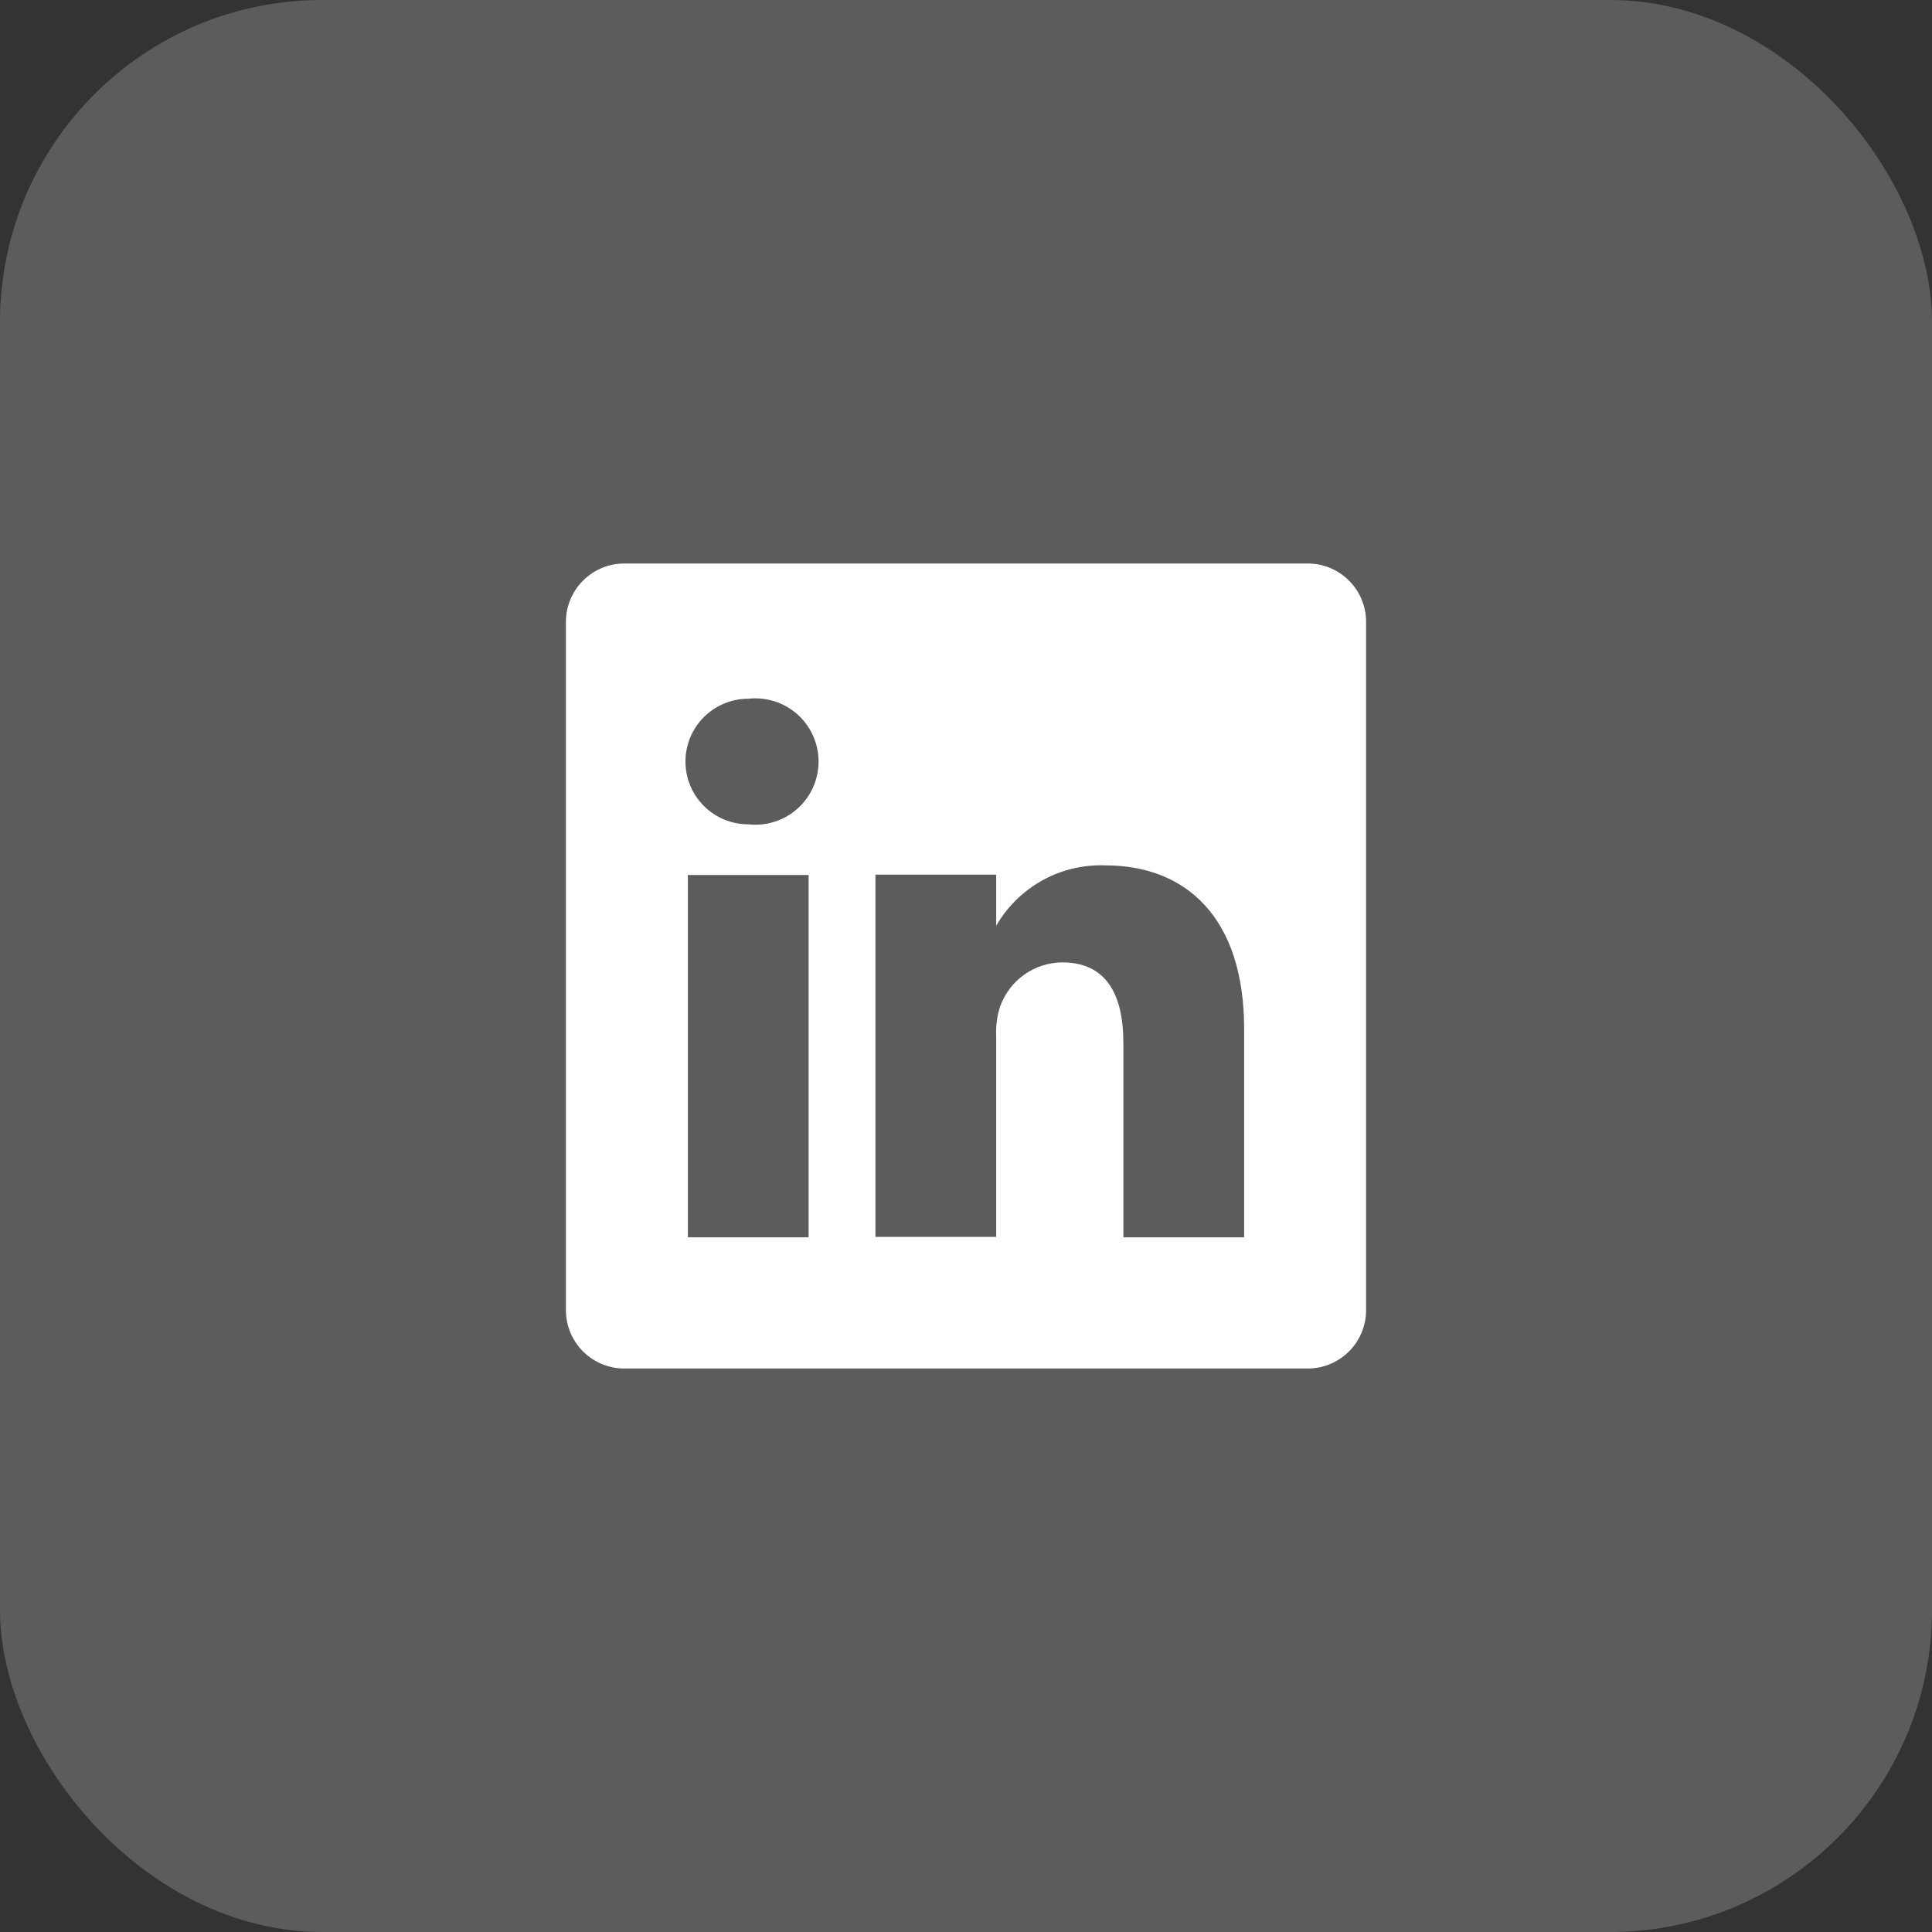 <svg width="48" height="48" viewBox="0 0 48 48" fill="none" xmlns="http://www.w3.org/2000/svg">
  <rect x="0" y="0" width="48" height="48" fill="#333333" stroke="none"/>
  <path d="M32.47 14H15.53C15.34 13.998 15.151 14.032 14.974 14.103C14.797 14.173 14.635 14.278 14.499 14.411C14.362 14.543 14.253 14.702 14.178 14.877C14.103 15.052 14.063 15.24 14.06 15.43V32.57C14.063 32.761 14.103 32.949 14.178 33.123C14.253 33.298 14.362 33.457 14.499 33.59C14.635 33.722 14.797 33.827 14.974 33.898C15.151 33.968 15.34 34.003 15.53 34H32.47C32.66 34.003 32.85 33.968 33.026 33.898C33.203 33.827 33.365 33.722 33.501 33.59C33.638 33.457 33.747 33.298 33.822 33.123C33.897 32.949 33.938 32.761 33.94 32.57V15.43C33.938 15.24 33.897 15.052 33.822 14.877C33.747 14.702 33.638 14.543 33.501 14.411C33.365 14.278 33.203 14.173 33.026 14.103C32.85 14.032 32.66 13.998 32.47 14ZM20.09 30.74H17.09V21.74H20.09V30.74ZM18.59 20.48C18.176 20.48 17.779 20.316 17.487 20.023C17.194 19.731 17.03 19.334 17.03 18.92C17.03 18.506 17.194 18.11 17.487 17.817C17.779 17.524 18.176 17.36 18.59 17.36C18.81 17.335 19.032 17.357 19.243 17.424C19.454 17.491 19.648 17.602 19.813 17.749C19.978 17.896 20.11 18.077 20.2 18.279C20.29 18.48 20.337 18.699 20.337 18.92C20.337 19.141 20.29 19.36 20.2 19.562C20.11 19.764 19.978 19.944 19.813 20.091C19.648 20.238 19.454 20.349 19.243 20.416C19.032 20.483 18.81 20.505 18.59 20.48ZM30.91 30.74H27.91V25.91C27.91 24.7 27.48 23.91 26.39 23.91C26.053 23.913 25.724 24.018 25.449 24.213C25.174 24.408 24.965 24.683 24.85 25C24.772 25.235 24.738 25.483 24.75 25.73V30.73H21.75C21.75 30.73 21.75 22.55 21.75 21.73H24.75V23C25.023 22.527 25.419 22.138 25.896 21.873C26.374 21.609 26.915 21.48 27.46 21.5C29.46 21.5 30.91 22.79 30.91 25.56V30.74Z" fill="white" />
  <rect opacity="0.2" width="48" height="48" rx="8" fill="white" />
</svg>
  